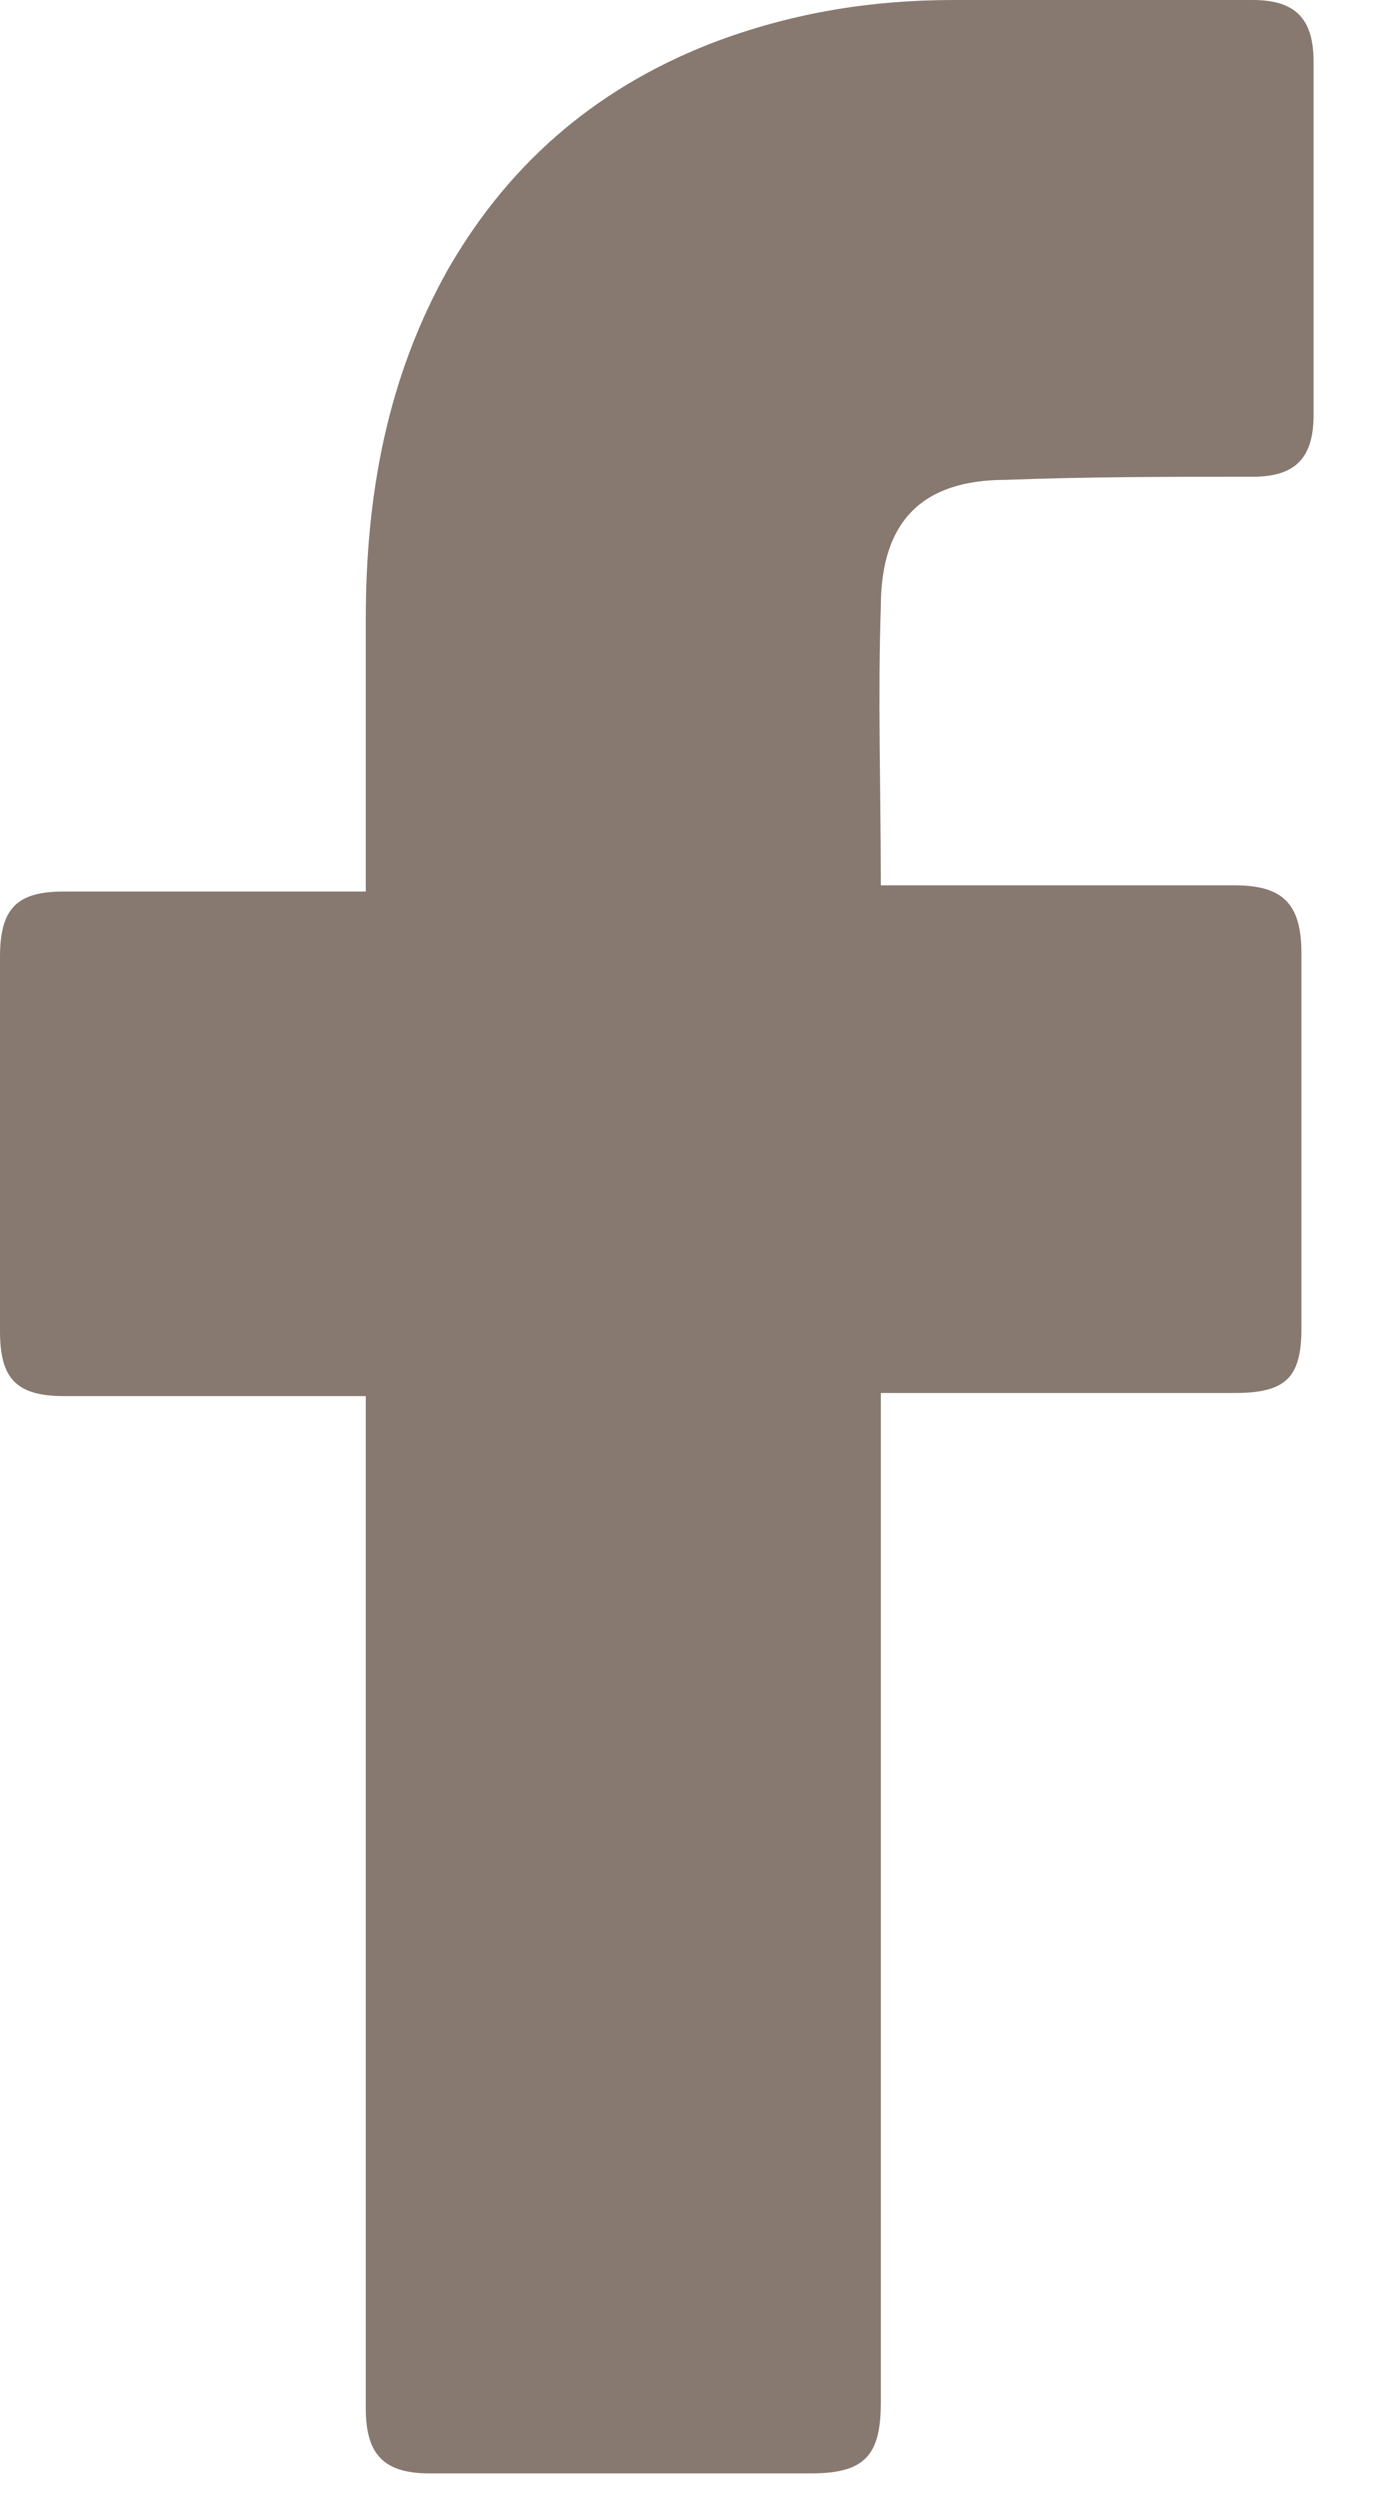 <svg width="16" height="29" viewBox="0 0 16 29" fill="none" xmlns="http://www.w3.org/2000/svg">
<path d="M4.244 16.194C4.137 16.194 1.804 16.194 0.743 16.194C0.177 16.194 0 15.979 0 15.44C0 14.004 0 12.531 0 11.095C0 10.521 0.212 10.341 0.743 10.341H4.244C4.244 10.233 4.244 8.151 4.244 7.181C4.244 5.745 4.491 4.381 5.198 3.124C5.941 1.831 7.002 0.969 8.346 0.467C9.23 0.144 10.114 0 11.069 0H14.534C15.029 0 15.241 0.215 15.241 0.718V4.812C15.241 5.314 15.029 5.53 14.534 5.53C13.579 5.53 12.624 5.53 11.67 5.566C10.715 5.566 10.22 6.032 10.22 7.038C10.184 8.115 10.22 9.156 10.22 10.269H14.322C14.888 10.269 15.1 10.485 15.1 11.059V15.404C15.1 15.979 14.923 16.158 14.322 16.158C13.049 16.158 10.326 16.158 10.22 16.158V27.864C10.22 28.474 10.043 28.69 9.407 28.69C7.921 28.69 6.471 28.69 4.986 28.69C4.456 28.69 4.244 28.474 4.244 27.936C4.244 24.165 4.244 16.302 4.244 16.194Z" fill="#887970"/>
</svg>
